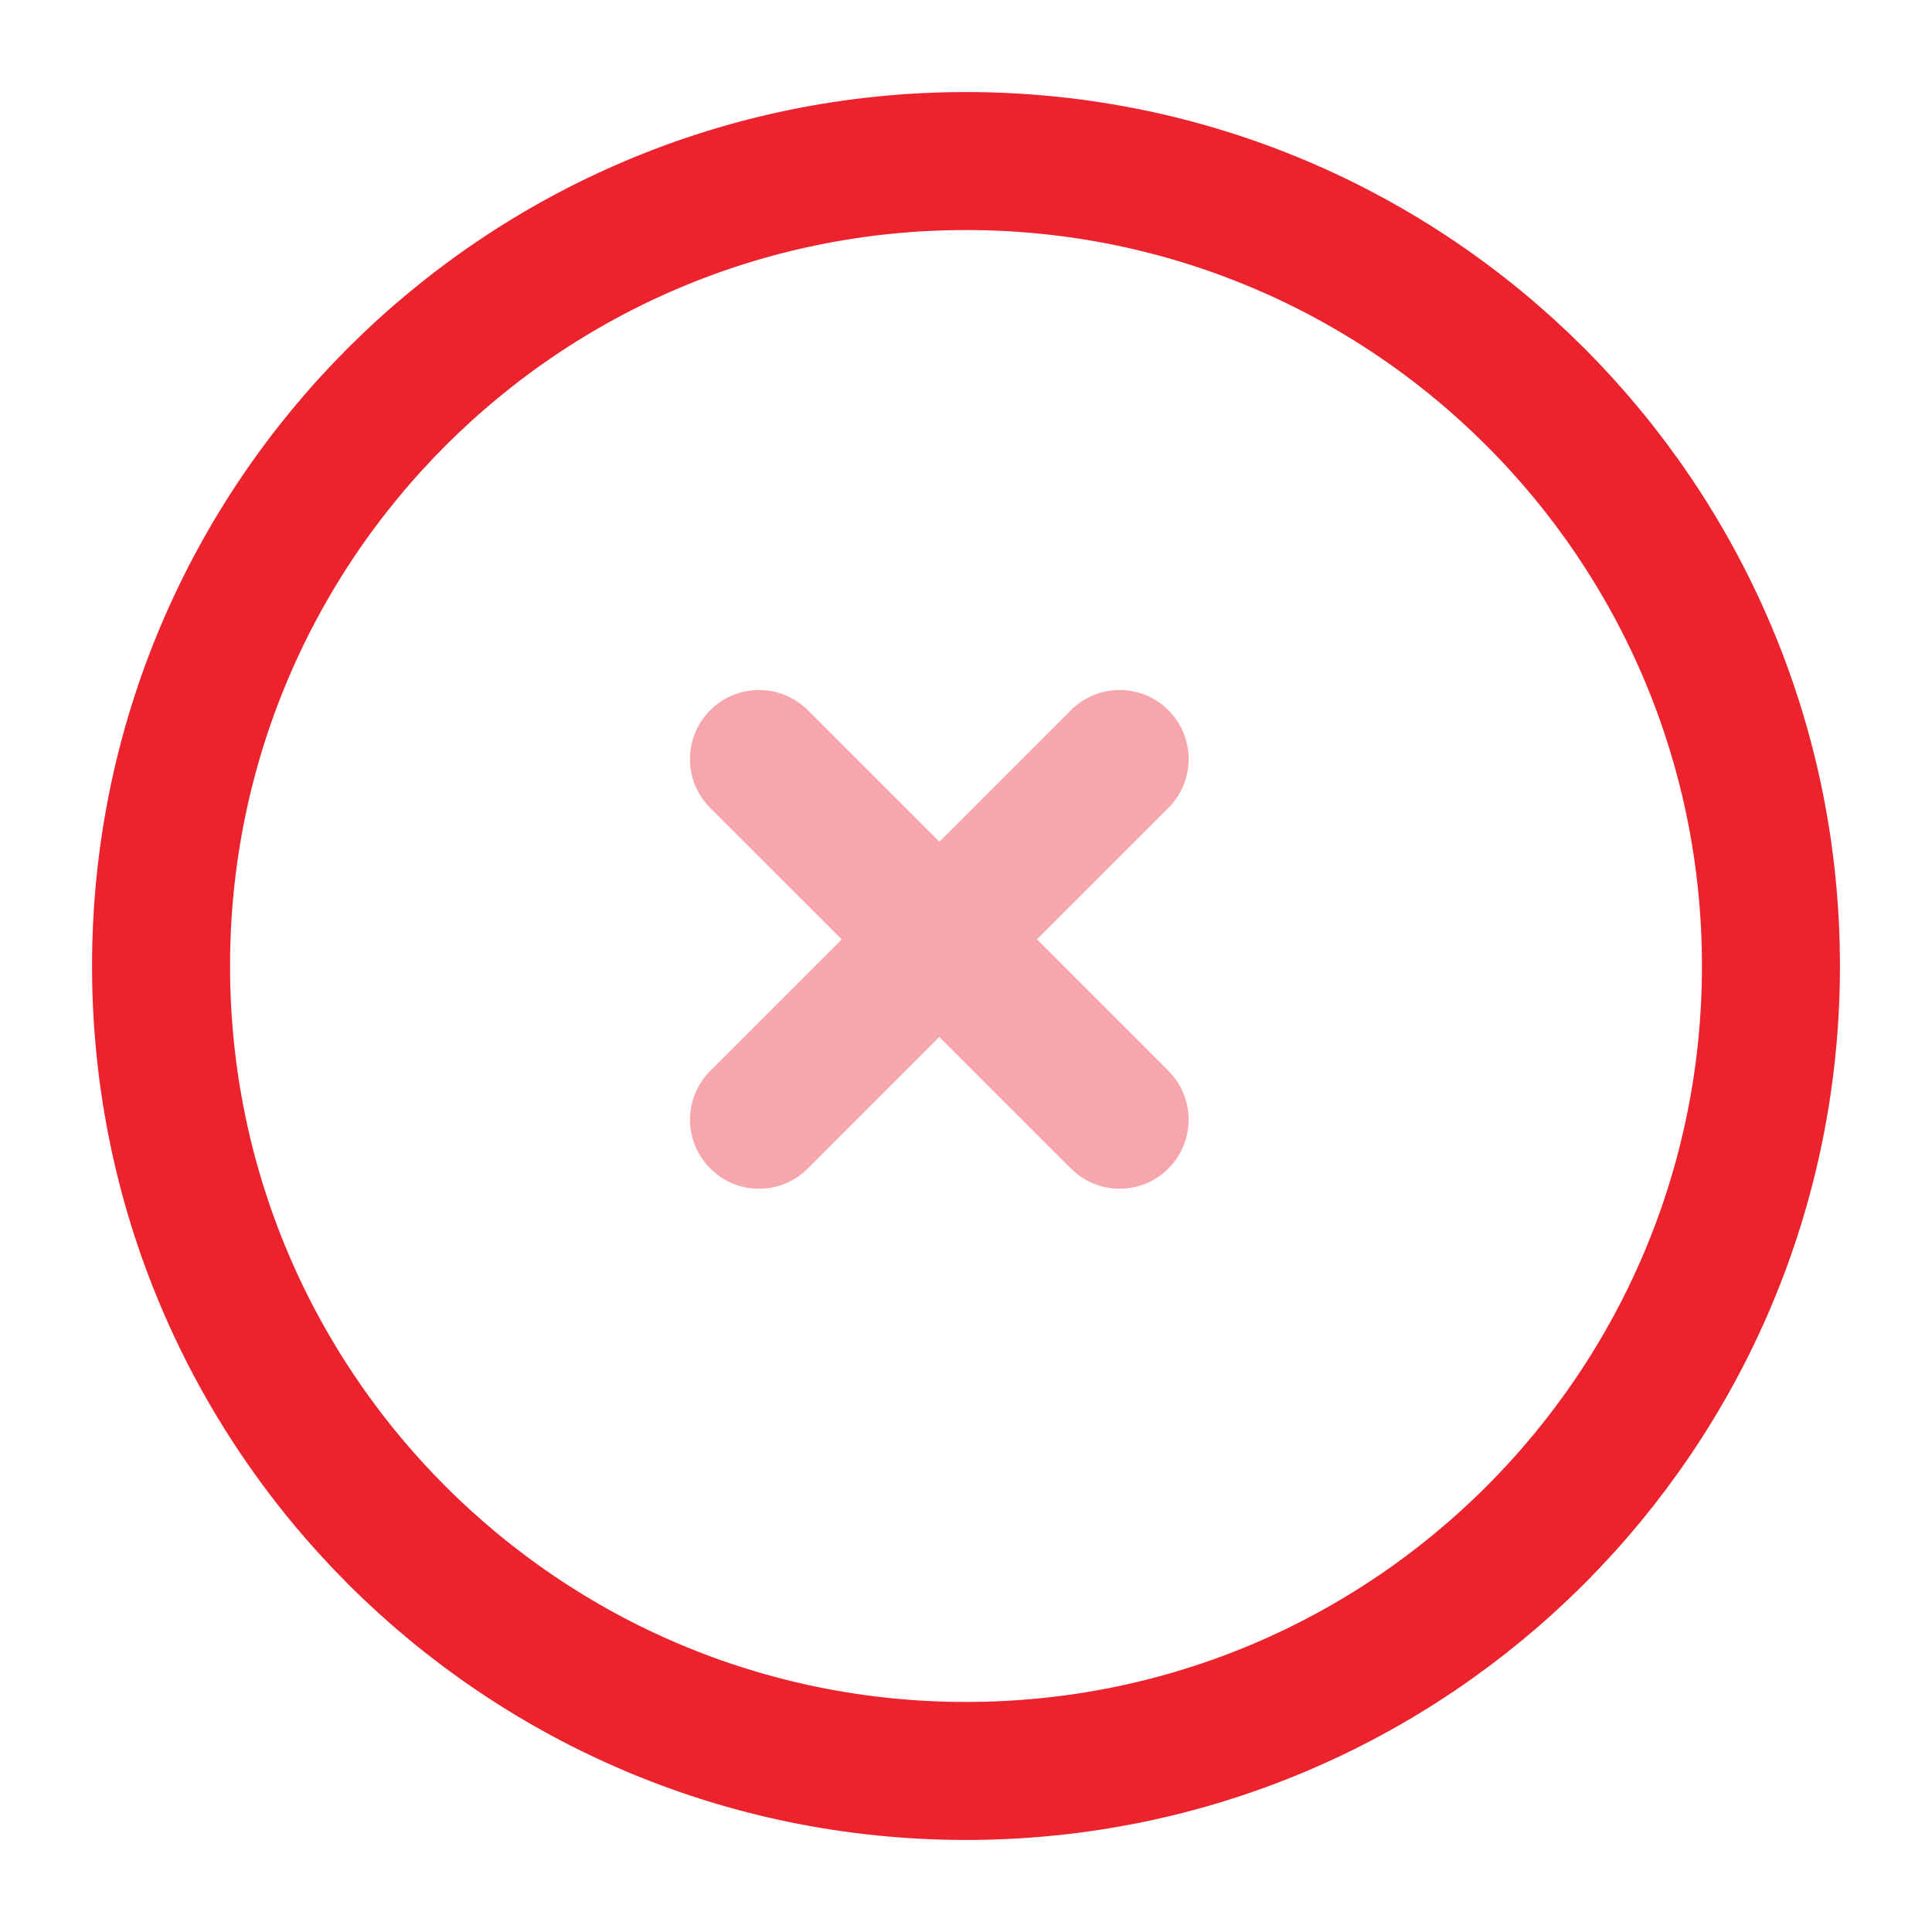 <svg width="14" height="14" viewBox="0 0 14 14" fill="none" xmlns="http://www.w3.org/2000/svg">
<path fill-rule="evenodd" clip-rule="evenodd" d="M7 1.167C10.222 1.167 12.833 3.778 12.833 7C12.833 10.222 10.222 12.833 7 12.833C3.778 12.833 1.167 10.222 1.167 7C1.167 3.778 3.778 1.167 7 1.167Z" stroke="#EC222D" stroke-linecap="round" stroke-linejoin="round"/>
<path opacity="0.4" fill-rule="evenodd" clip-rule="evenodd" d="M5.854 5.147C5.658 4.951 5.342 4.951 5.146 5.147C4.951 5.342 4.951 5.659 5.146 5.854L6.1 6.807L5.147 7.76C4.951 7.955 4.951 8.272 5.147 8.467C5.342 8.663 5.658 8.663 5.854 8.467L6.807 7.514L7.76 8.467C7.955 8.663 8.272 8.663 8.467 8.467C8.662 8.272 8.662 7.955 8.467 7.76L7.514 6.807L8.467 5.854C8.662 5.659 8.662 5.342 8.467 5.147C8.272 4.951 7.955 4.951 7.76 5.147L6.807 6.1L5.854 5.147Z" fill="#EC222D"/>
</svg>
